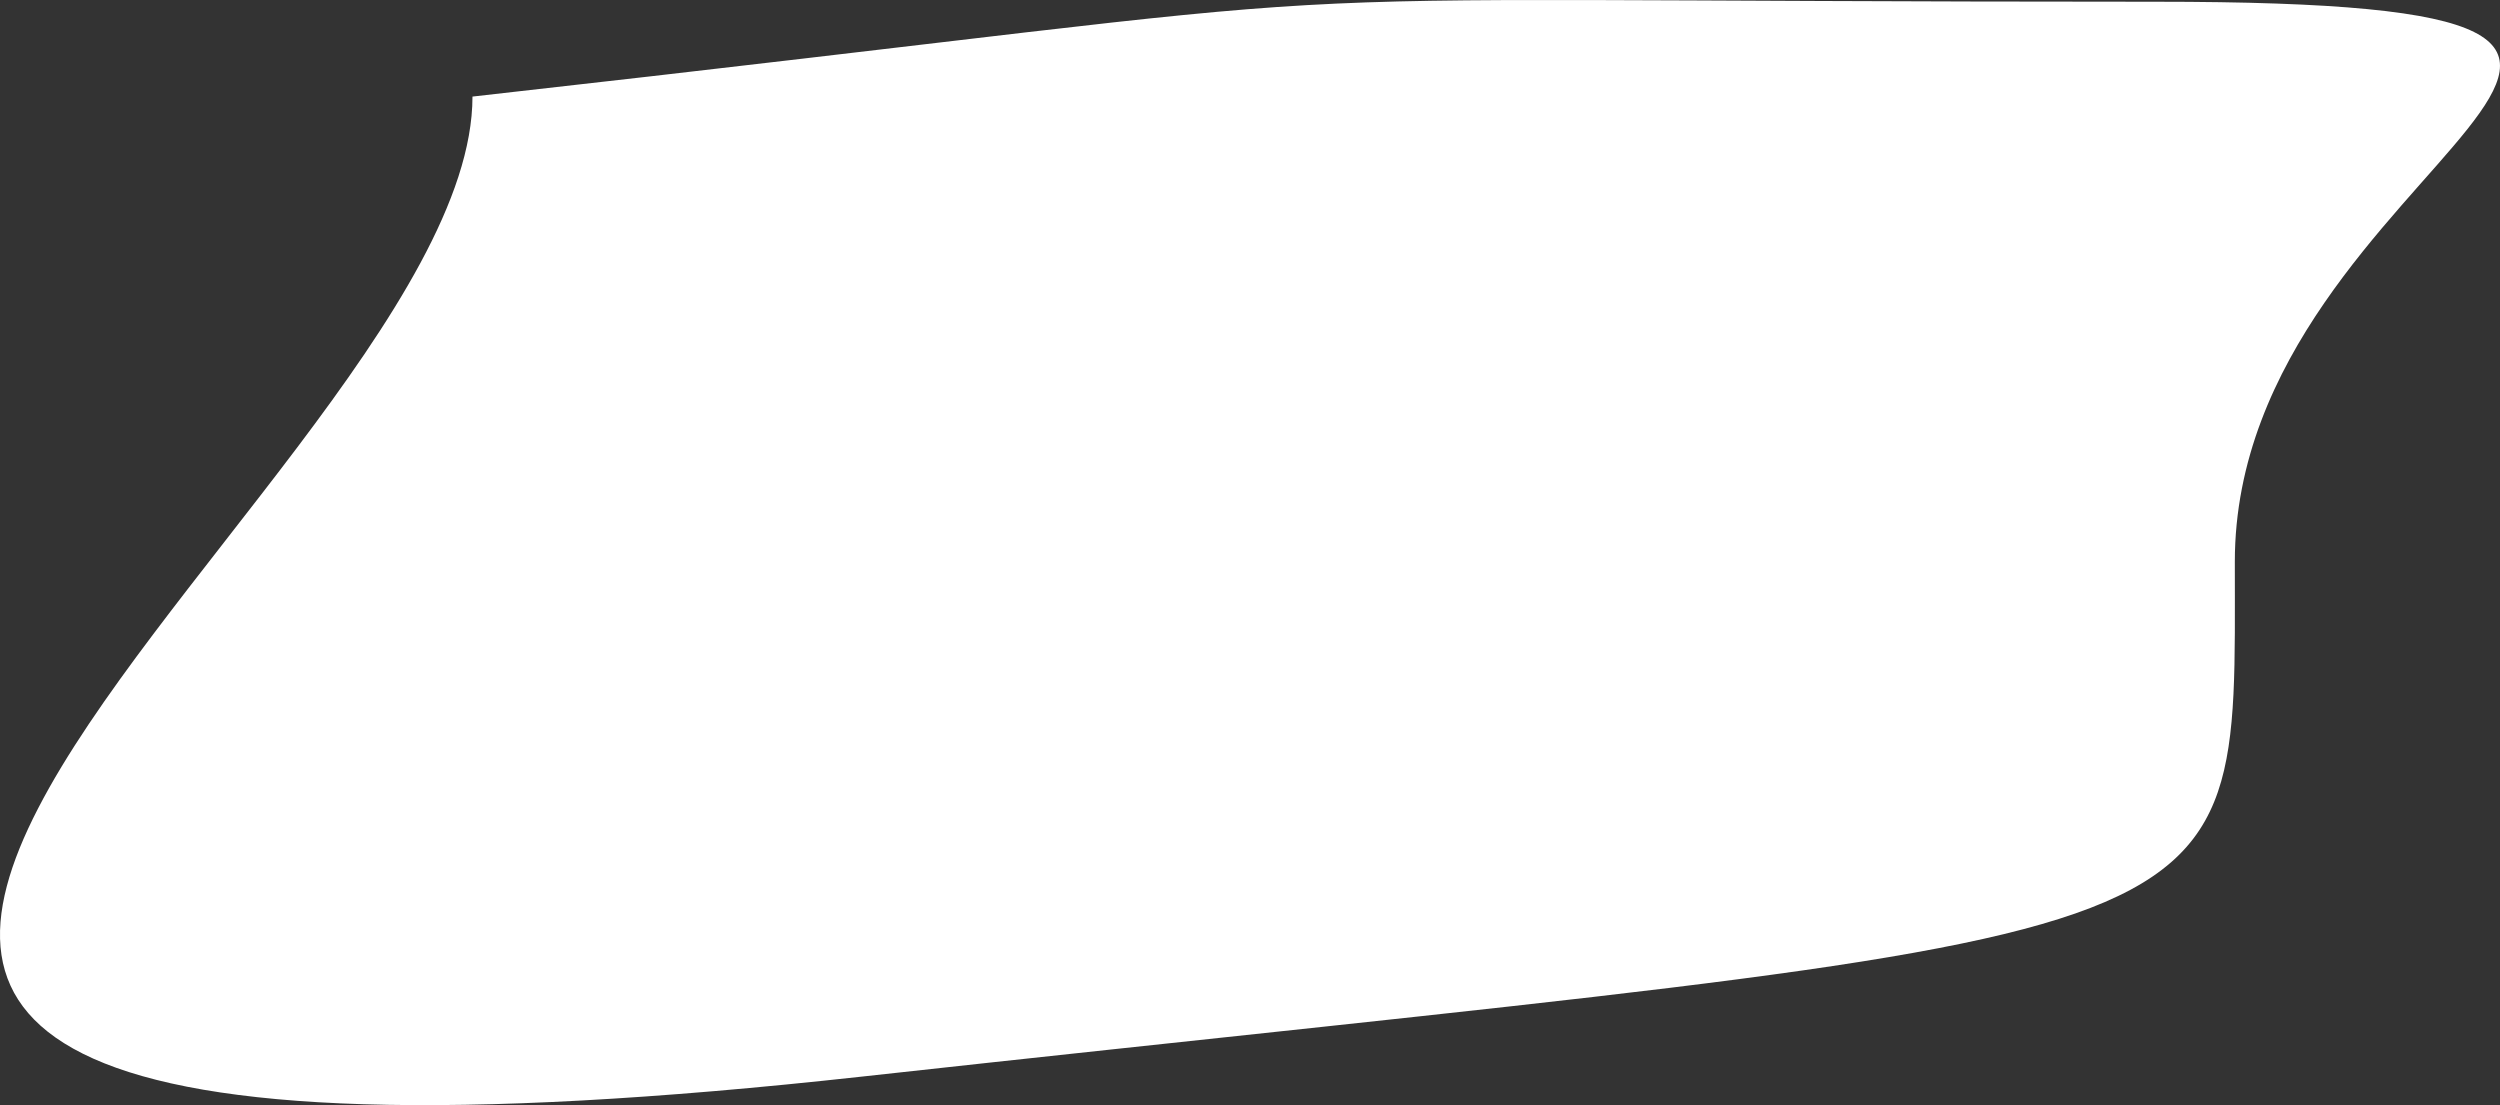 <svg width="233" height="103" viewBox="0 0 233 103" fill="none" xmlns="http://www.w3.org/2000/svg">
<rect x="0" y="0" width="233" height="103" fill="#333333" stroke="none"/>
<path d="M208.286 52.352C208.286 90.242 211.283 85.893 80.383 100.333C-76.046 117.59 44.035 46.89 44.035 9.001C141.574 -1.942 101.547 0.162 200.925 0.162C268.515 0.162 208.286 14.463 208.286 52.352Z" fill="white"/>
</svg>

